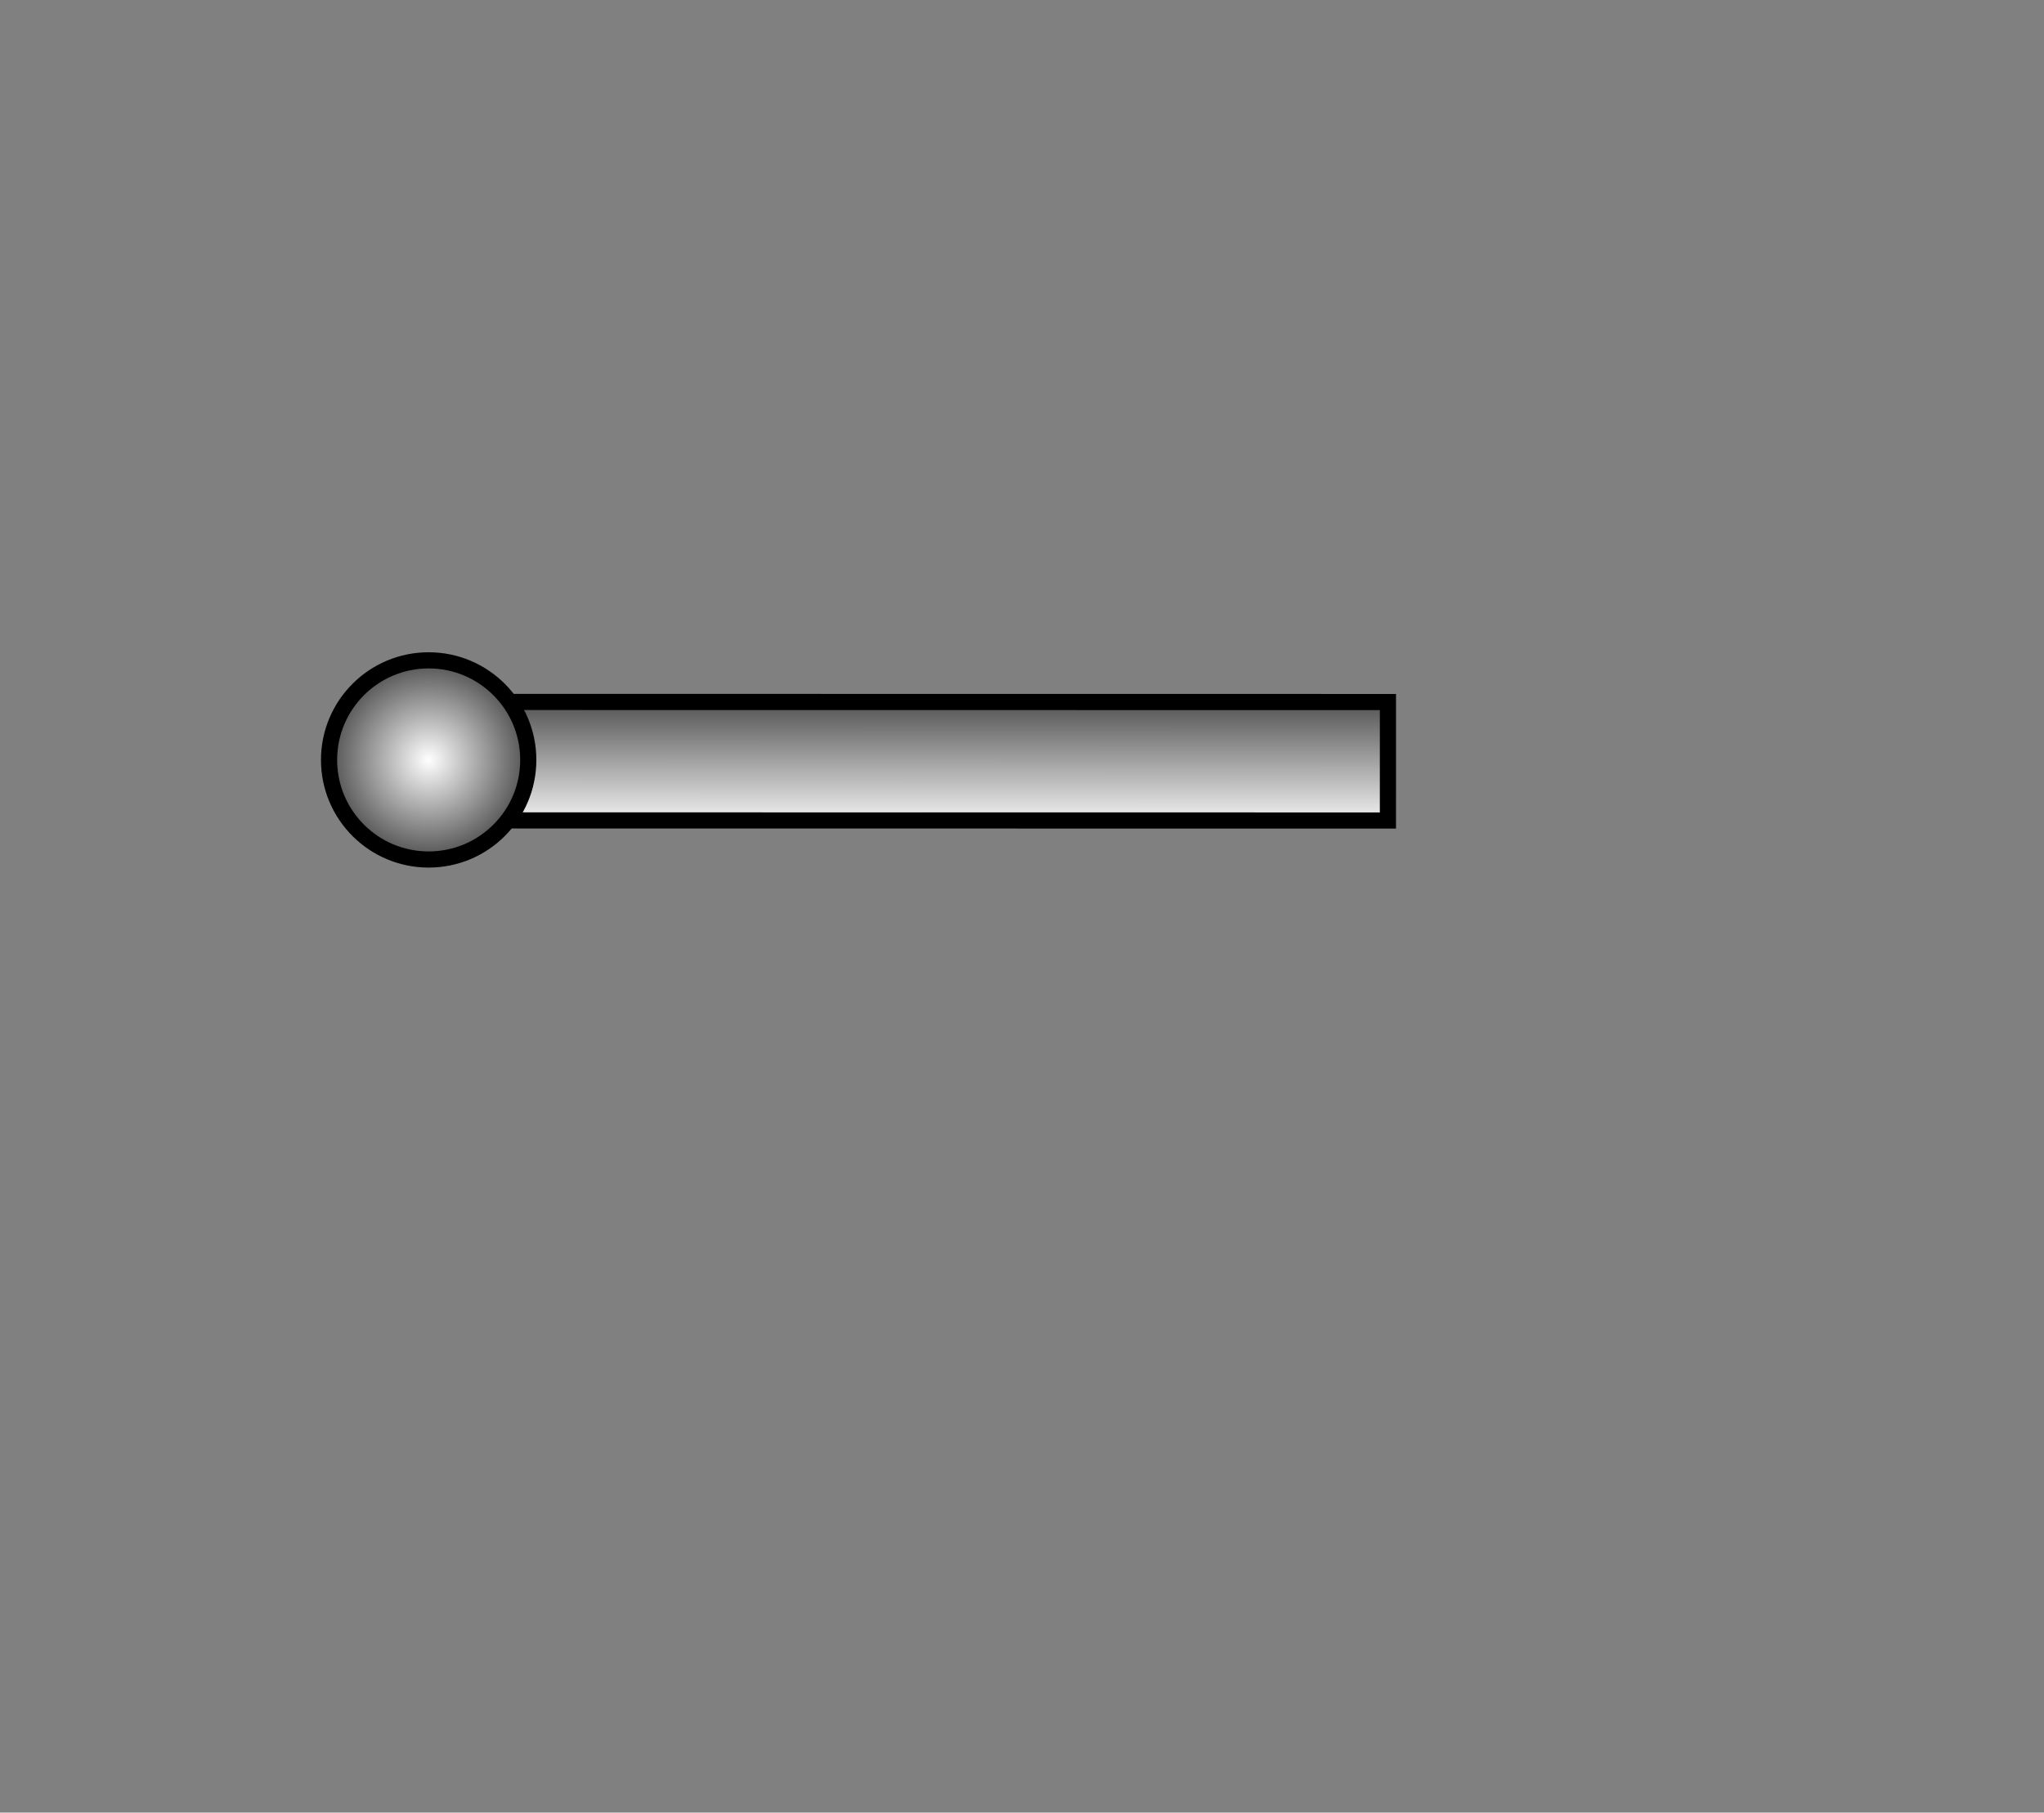 <?xml version="1.0" encoding="UTF-8" standalone="no"?>
<!-- Created with Inkscape (http://www.inkscape.org/) -->

<svg
   xmlns:dc="http://purl.org/dc/elements/1.1/"
   xmlns:cc="http://creativecommons.org/ns#"
   xmlns:rdf="http://www.w3.org/1999/02/22-rdf-syntax-ns#"
   xmlns:svg="http://www.w3.org/2000/svg"
   xmlns="http://www.w3.org/2000/svg"
   xmlns:xlink="http://www.w3.org/1999/xlink"
   xmlns:sodipodi="http://sodipodi.sourceforge.net/DTD/sodipodi-0.dtd"
   xmlns:inkscape="http://www.inkscape.org/namespaces/inkscape"
   width="189.731"
   height="168.295"
   id="svg2531"
   sodipodi:version="0.32"
   inkscape:version="0.48.4 r9939"
   sodipodi:docname="crane_base.svg"
   inkscape:output_extension="org.inkscape.output.svg.inkscape"
   version="1.0">
  <rect width="100%" height="100%" fill="#808080" stroke="none"/>
  <defs
     id="defs2533">
    <linearGradient
       id="linearGradient3255">
      <stop
         style="stop-color:#ffffff;stop-opacity:1;"
         offset="0"
         id="stop3257" />
      <stop
         style="stop-color:#454545;stop-opacity:1;"
         offset="1"
         id="stop3259" />
    </linearGradient>
    <linearGradient
       id="linearGradient3247">
      <stop
         style="stop-color:#ffffff;stop-opacity:1;"
         offset="0"
         id="stop3249" />
      <stop
         style="stop-color:#454545;stop-opacity:1;"
         offset="1"
         id="stop3251" />
    </linearGradient>
    <inkscape:perspective
       sodipodi:type="inkscape:persp3d"
       inkscape:vp_x="0 : 526.18109 : 1"
       inkscape:vp_y="0 : 1000 : 0"
       inkscape:vp_z="744.09448 : 526.18109 : 1"
       inkscape:persp3d-origin="372.04724 : 350.78739 : 1"
       id="perspective2539" />
    <linearGradient
       inkscape:collect="always"
       xlink:href="#linearGradient3247"
       id="linearGradient3253"
       x1="496.213"
       y1="-376.247"
       x2="536.213"
       y2="-376.247"
       gradientUnits="userSpaceOnUse" />
    <linearGradient
       inkscape:collect="always"
       xlink:href="#linearGradient3255"
       id="linearGradient3261"
       x1="509.596"
       y1="-424.551"
       x2="522.596"
       y2="-424.551"
       gradientUnits="userSpaceOnUse" />
    <linearGradient
       inkscape:collect="always"
       xlink:href="#linearGradient3255-7"
       id="linearGradient3261-1"
       x1="509.596"
       y1="-424.551"
       x2="522.596"
       y2="-424.551"
       gradientUnits="userSpaceOnUse" />
    <linearGradient
       id="linearGradient3255-7">
      <stop
         style="stop-color:#ffffff;stop-opacity:1;"
         offset="0"
         id="stop3257-4" />
      <stop
         style="stop-color:#454545;stop-opacity:1;"
         offset="1"
         id="stop3259-0" />
    </linearGradient>
    <linearGradient
       inkscape:collect="always"
       xlink:href="#linearGradient3247-4"
       id="linearGradient3253-9"
       x1="496.213"
       y1="-376.247"
       x2="536.213"
       y2="-376.247"
       gradientUnits="userSpaceOnUse" />
    <linearGradient
       id="linearGradient3247-4">
      <stop
         style="stop-color:#ffffff;stop-opacity:1;"
         offset="0"
         id="stop3249-8" />
      <stop
         style="stop-color:#454545;stop-opacity:1;"
         offset="1"
         id="stop3251-8" />
    </linearGradient>
    <linearGradient
       inkscape:collect="always"
       xlink:href="#linearGradient3255-9"
       id="linearGradient3820-0"
       gradientUnits="userSpaceOnUse"
       x1="509.596"
       y1="-424.551"
       x2="522.596"
       y2="-424.551" />
    <linearGradient
       id="linearGradient3255-9">
      <stop
         style="stop-color:#ffffff;stop-opacity:1;"
         offset="0"
         id="stop3257-6" />
      <stop
         style="stop-color:#454545;stop-opacity:1;"
         offset="1"
         id="stop3259-1" />
    </linearGradient>
    <linearGradient
       gradientTransform="translate(-760.497,-77.394)"
       y2="-424.551"
       x2="522.596"
       y1="-424.551"
       x1="509.596"
       gradientUnits="userSpaceOnUse"
       id="linearGradient3300"
       xlink:href="#linearGradient3255-9"
       inkscape:collect="always" />
    <linearGradient
       gradientTransform="translate(-758.89,-81.412)"
       y2="-424.551"
       x2="522.596"
       y1="-424.551"
       x1="509.596"
       gradientUnits="userSpaceOnUse"
       id="linearGradient3300-7"
       xlink:href="#linearGradient3255-9-7"
       inkscape:collect="always" />
    <linearGradient
       id="linearGradient3255-9-7">
      <stop
         style="stop-color:#ffffff;stop-opacity:1;"
         offset="0"
         id="stop3257-6-4" />
      <stop
         style="stop-color:#454545;stop-opacity:1;"
         offset="1"
         id="stop3259-1-2" />
    </linearGradient>
    <linearGradient
       y2="-424.551"
       x2="522.596"
       y1="-424.551"
       x1="509.596"
       gradientTransform="translate(-974.139,714.086)"
       gradientUnits="userSpaceOnUse"
       id="linearGradient3334"
       xlink:href="#linearGradient3255-9-7"
       inkscape:collect="always" />
    <linearGradient
       y2="-424.551"
       x2="522.596"
       y1="-424.551"
       x1="509.596"
       gradientTransform="translate(-1021.304,327.886)"
       gradientUnits="userSpaceOnUse"
       id="linearGradient3334-2"
       xlink:href="#linearGradient3255-9-7-4"
       inkscape:collect="always" />
    <linearGradient
       id="linearGradient3255-9-7-4">
      <stop
         style="stop-color:#ffffff;stop-opacity:1;"
         offset="0"
         id="stop3257-6-4-9" />
      <stop
         style="stop-color:#454545;stop-opacity:1;"
         offset="1"
         id="stop3259-1-2-6" />
    </linearGradient>
    <linearGradient
       y2="-424.551"
       x2="522.596"
       y1="-424.551"
       x1="509.596"
       gradientTransform="translate(-777.83,899.019)"
       gradientUnits="userSpaceOnUse"
       id="linearGradient3368"
       xlink:href="#linearGradient3255-9-7-4"
       inkscape:collect="always" />
    <radialGradient
       inkscape:collect="always"
       xlink:href="#linearGradient3255-9-7-4"
       id="radialGradient4165"
       cx="-107.857"
       cy="-29.286"
       fx="-107.857"
       fy="-29.286"
       r="12.179"
       gradientUnits="userSpaceOnUse" />
    <radialGradient
       inkscape:collect="always"
       xlink:href="#linearGradient3255-9-7-4-6"
       id="radialGradient4165-4"
       cx="-107.857"
       cy="-29.286"
       fx="-107.857"
       fy="-29.286"
       r="12.179"
       gradientUnits="userSpaceOnUse" />
    <linearGradient
       id="linearGradient3255-9-7-4-6">
      <stop
         style="stop-color:#ffffff;stop-opacity:1;"
         offset="0"
         id="stop3257-6-4-9-2" />
      <stop
         style="stop-color:#454545;stop-opacity:1;"
         offset="1"
         id="stop3259-1-2-6-5" />
    </linearGradient>
    <radialGradient
       r="12.179"
       fy="-29.286"
       fx="-107.857"
       cy="-29.286"
       cx="-107.857"
       gradientUnits="userSpaceOnUse"
       id="radialGradient4182"
       xlink:href="#linearGradient3255-9-7-4-6"
       inkscape:collect="always" />
  </defs>
  <sodipodi:namedview
     id="base"
     pagecolor="#ffffff"
     bordercolor="#666666"
     borderopacity="1.0"
     gridtolerance="10000"
     guidetolerance="10"
     objecttolerance="10"
     inkscape:pageopacity="0.0"
     inkscape:pageshadow="2"
     inkscape:zoom="11.2"
     inkscape:cx="28.042581"
     inkscape:cy="91.17497"
     inkscape:document-units="px"
     inkscape:current-layer="layer1"
     showgrid="false"
     inkscape:window-width="1600"
     inkscape:window-height="876"
     inkscape:window-x="0"
     inkscape:window-y="24"
     inkscape:window-maximized="1"
     showguides="true"
     inkscape:guide-bbox="true"
     units="px"
     inkscape:snap-midpoints="true"
     inkscape:snap-object-midpoints="true"
     inkscape:snap-center="true"
     fit-margin-top="0"
     fit-margin-left="0"
     fit-margin-right="0"
     fit-margin-bottom="0">
    <sodipodi:guide
       orientation="1,0"
       position="230.464,7.697"
       id="guide3946" />
    <sodipodi:guide
       orientation="1,0"
       position="144.643,95.179"
       id="guide4580" />
    <sodipodi:guide
       orientation="0,1"
       position="139.821,136.786"
       id="guide4582" />
    <sodipodi:guide
       orientation="0,1"
       position="35.625,97.768"
       id="guide4603" />
    <sodipodi:guide
       orientation="1,0"
       position="39.821,103.393"
       id="guide4605" />
  </sodipodi:namedview>
  <g
     inkscape:label="Layer 1"
     inkscape:groupmode="layer"
     id="layer1"
     transform="translate(-204.652,-387.4)">
    <rect
       transform="matrix(1.1083627e-4,-1,1,1.1083627e-4,0,0)"
       style="fill:url(#linearGradient3334);fill-opacity:1;stroke:#000000;stroke-width:1.5;stroke-linecap:butt;stroke-miterlimit:4;stroke-opacity:1;stroke-dasharray:none;stroke-dashoffset:0"
       id="rect2475-5-8"
       width="11"
       height="88.5"
       x="-463.544"
       y="245.035"
       ry="0"
       inkscape:transform-center-x="-44.700672"
       inkscape:transform-center-y="-0.66788361" />
    <path
       sodipodi:type="arc"
       style="fill:url(#radialGradient4165);fill-opacity:1;stroke:#000000;stroke-width:1.853;stroke-miterlimit:4;stroke-opacity:1;stroke-dasharray:none"
       id="path3387"
       sodipodi:cx="-107.85714"
       sodipodi:cy="-29.285715"
       sodipodi:rx="11.428572"
       sodipodi:ry="11.428572"
       d="m -96.429,-29.286 c 0,6.312 -5.117,11.429 -11.429,11.429 -6.312,0 -11.429,-5.117 -11.429,-11.429 0,-6.312 5.117,-11.429 11.429,-11.429 6.312,0 11.429,5.117 11.429,11.429 z"
       transform="matrix(0.809,0,0,0.809,331.699,481.648)" />
  </g>
</svg>
